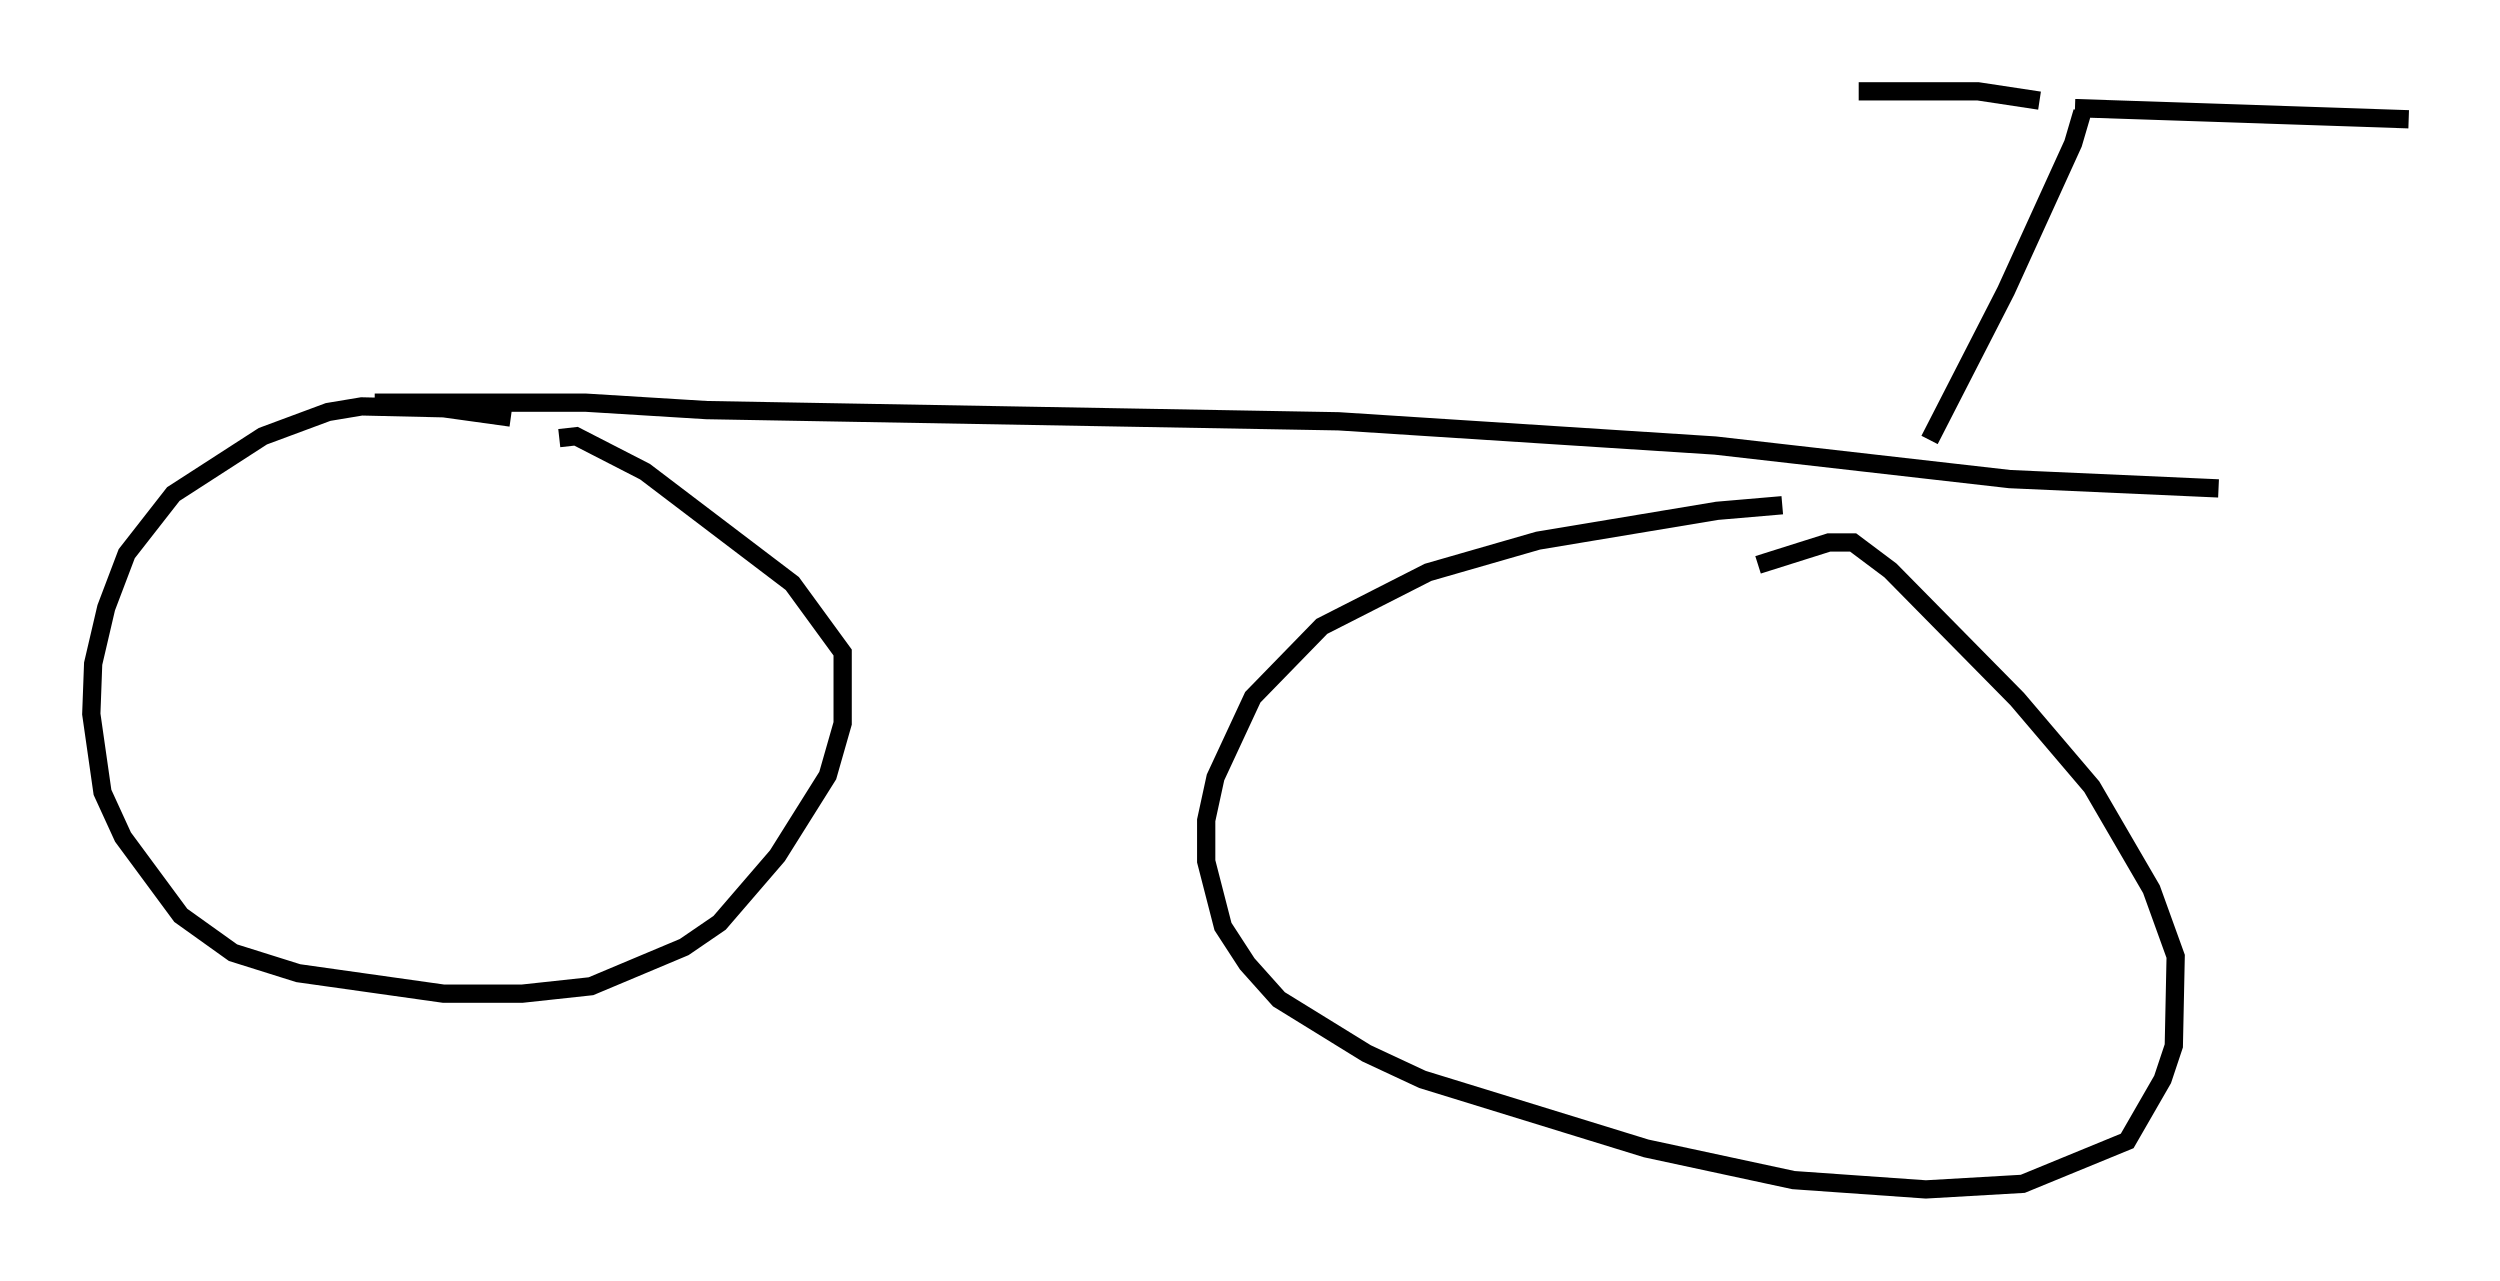 <?xml version="1.0" encoding="utf-8" ?>
<svg baseProfile="full" height="70.128" version="1.1" width="136.891" xmlns="http://www.w3.org/2000/svg" xmlns:ev="http://www.w3.org/2001/xml-events" xmlns:xlink="http://www.w3.org/1999/xlink"><defs /><rect fill="white" height="70.128" width="136.891" x="0" y="0" /><path d="M32.971, 24.192 m-5.002, -1.327 l-3.675, -0.51 -4.492, -0.102 l-1.838, 0.306 -3.573, 1.327 l-4.9, 3.165 -2.552, 3.267 l-1.123, 2.96 -0.715, 3.063 l-0.102, 2.756 0.613, 4.288 l1.123, 2.45 3.165, 4.288 l2.858, 2.042 3.573, 1.123 l7.963, 1.123 4.288, 0.0 l3.777, -0.408 5.104, -2.144 l1.94, -1.327 3.165, -3.675 l2.756, -4.39 0.817, -2.858 l0.0, -3.879 -2.756, -3.777 l-8.065, -6.125 -3.777, -1.94 l-0.919, 0.102 m66.967, 3.675 l-3.573, 0.306 -9.8, 1.633 l-6.023, 1.735 -5.819, 2.96 l-3.777, 3.879 -2.042, 4.39 l-0.51, 2.348 0.0, 2.246 l0.919, 3.573 1.327, 2.042 l1.735, 1.94 4.798, 2.96 l3.063, 1.429 12.25, 3.777 l8.065, 1.735 7.248, 0.51 l5.308, -0.306 5.717, -2.348 l1.94, -3.369 0.613, -1.838 l0.102, -4.9 -1.327, -3.675 l-3.267, -5.615 -4.083, -4.798 l-6.942, -7.044 -2.042, -1.531 l-1.327, 0.0 -3.879, 1.225 m-75.747, -8.881 l11.536, 0.0 6.635, 0.408 l34.607, 0.613 20.621, 1.327 l16.129, 1.838 11.433, 0.51 m-15.823, -2.654 l4.185, -8.167 3.675, -8.065 l0.51, -1.735 m-0.408, -0.204 l18.273, 0.613 m-20.213, -1.021 l-3.369, -0.51 -6.533, 0.0 " fill="none" stroke="black" stroke-width="1" /></svg>